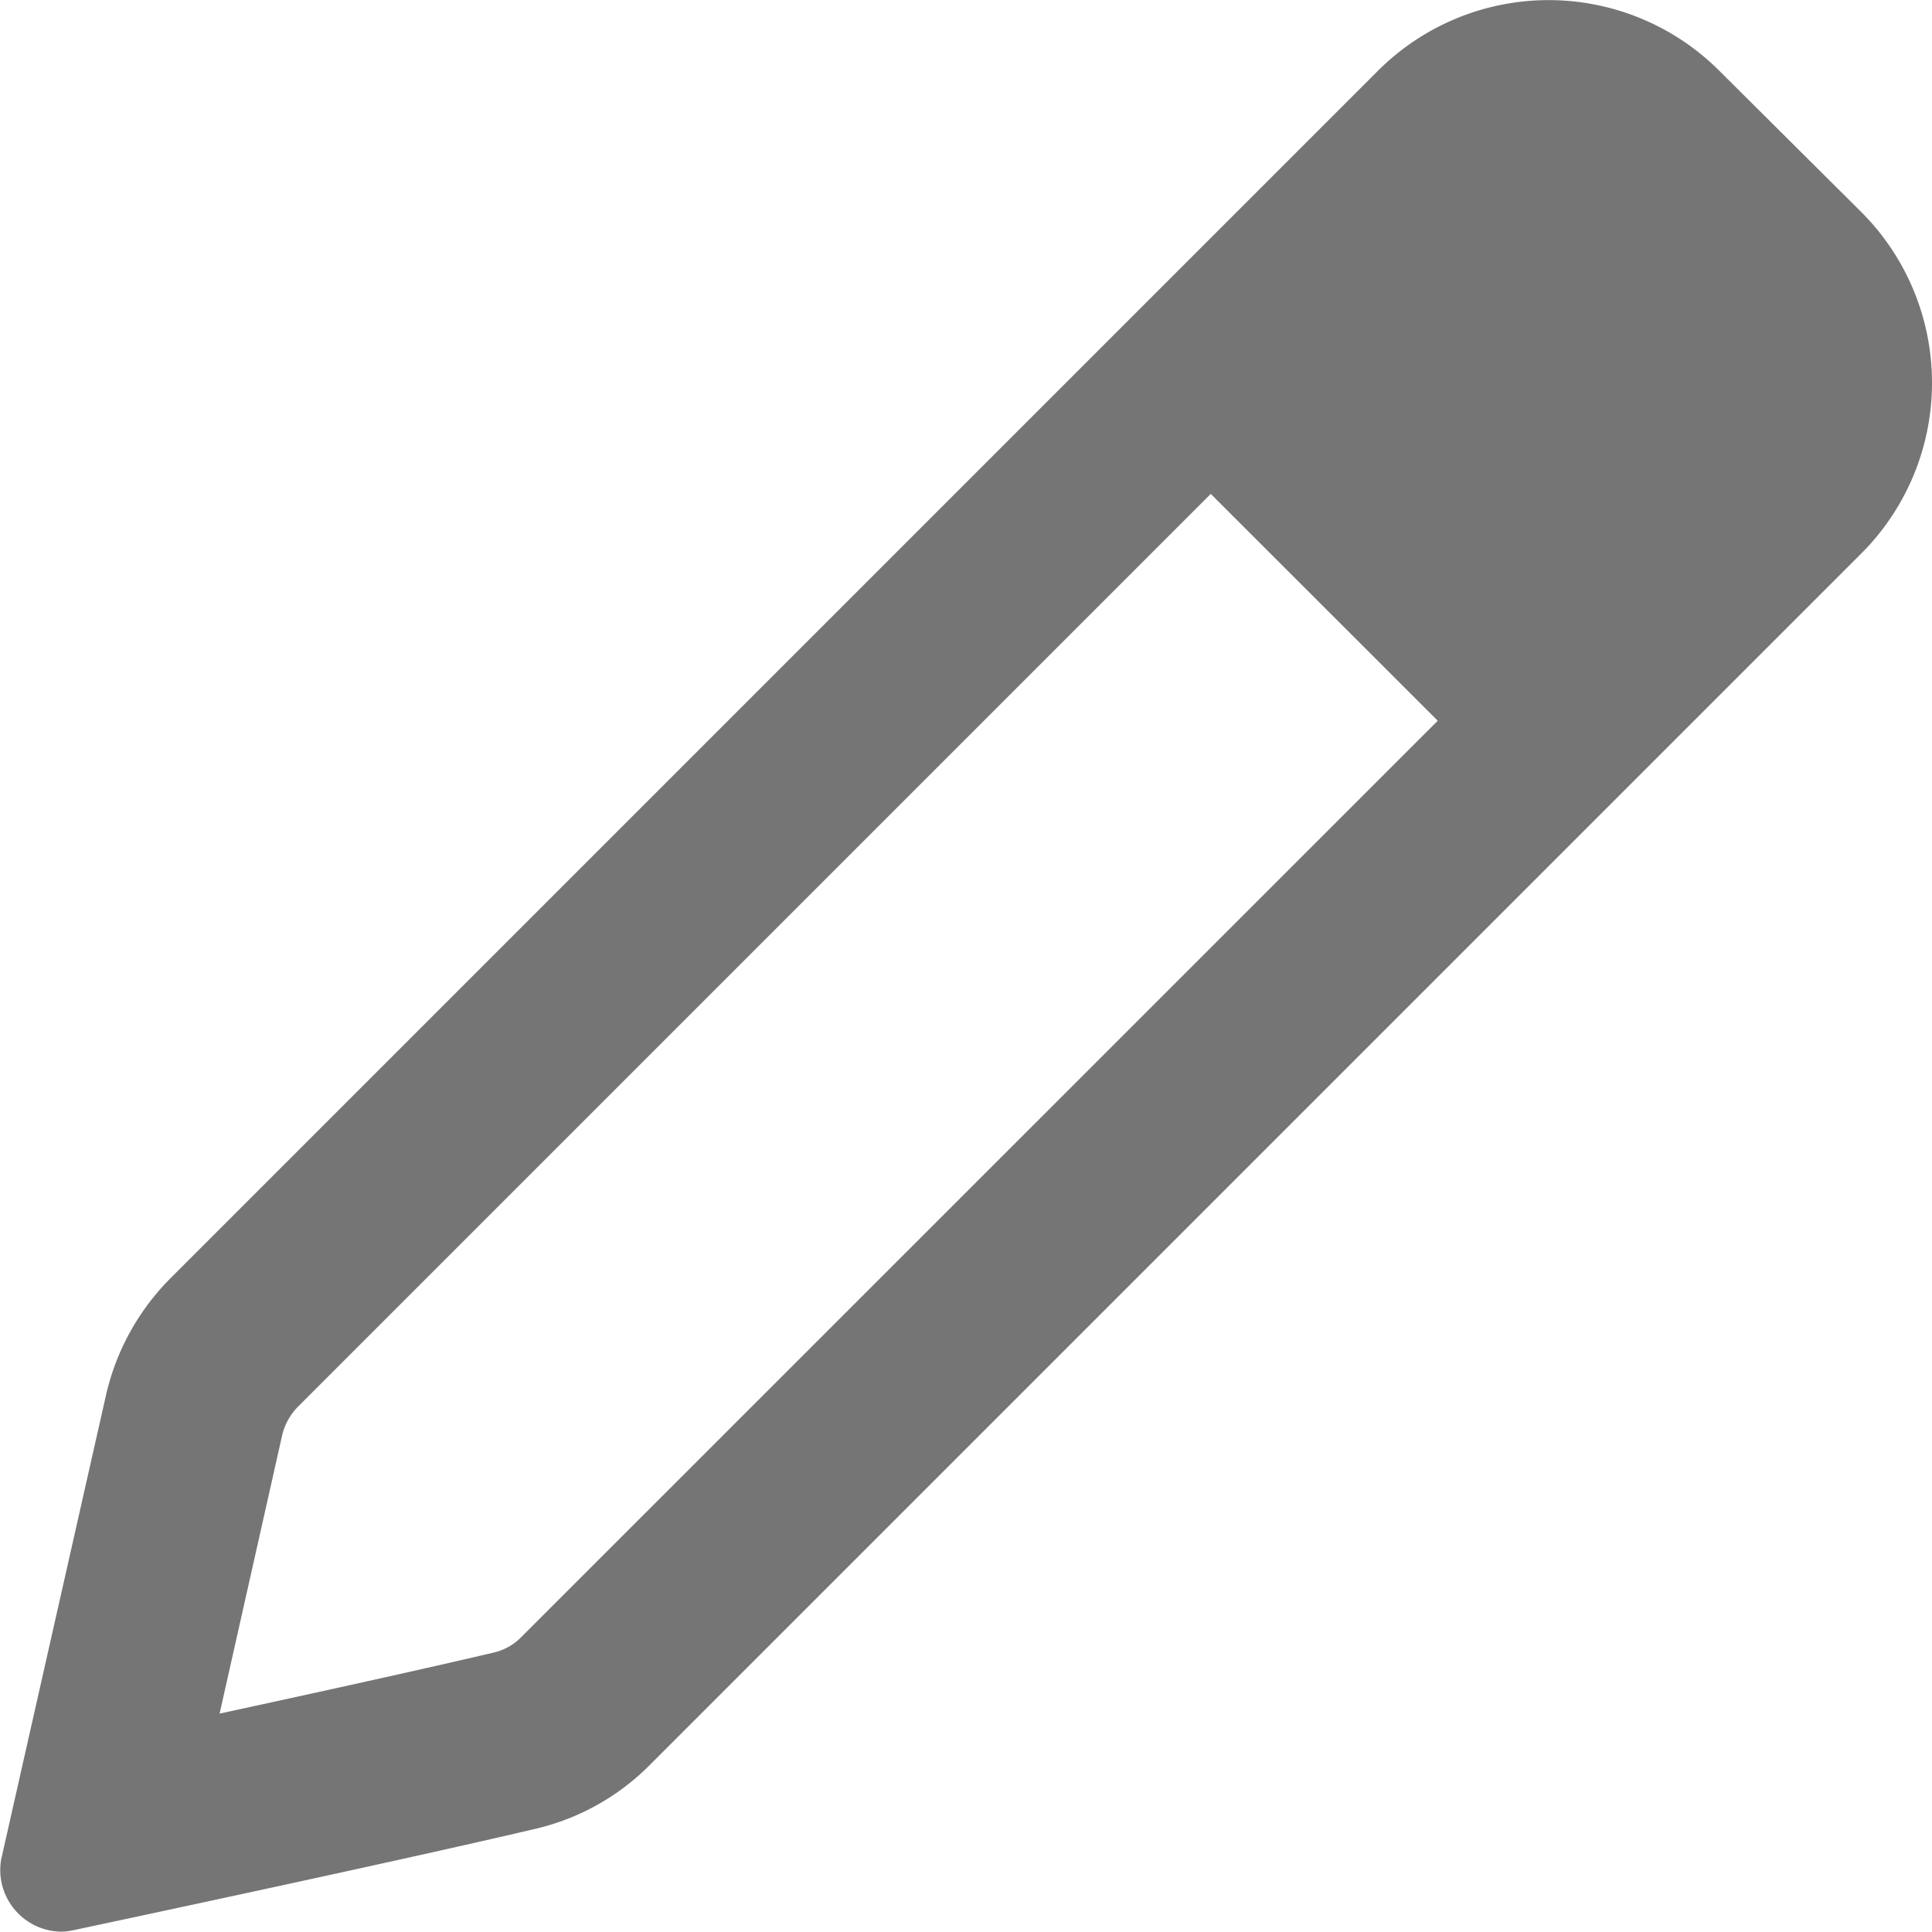 <svg xmlns="http://www.w3.org/2000/svg" width="16.003" height="16" viewBox="0 0 16.003 16"><defs><style>.a{fill:#757575;}</style></defs><path class="a" d="M14.242.586a2,2,0,0,0-2.827,0l-10,10a2,2,0,0,0-.537.975L.011,15.4A.511.511,0,0,0,.5,16a.508.508,0,0,0,.1-.01s2.644-.561,3.838-.842a1.967,1.967,0,0,0,.945-.528L15.42,4.583a2,2,0,0,0,0-2.825ZM4.32,13.559a.466.466,0,0,1-.228.129c-.568.134-1.483.335-2.272.506l.517-2.3a.5.5,0,0,1,.134-.244l7.559-7.559L11.91,5.97Z" transform="translate(-0.001)"/></svg>